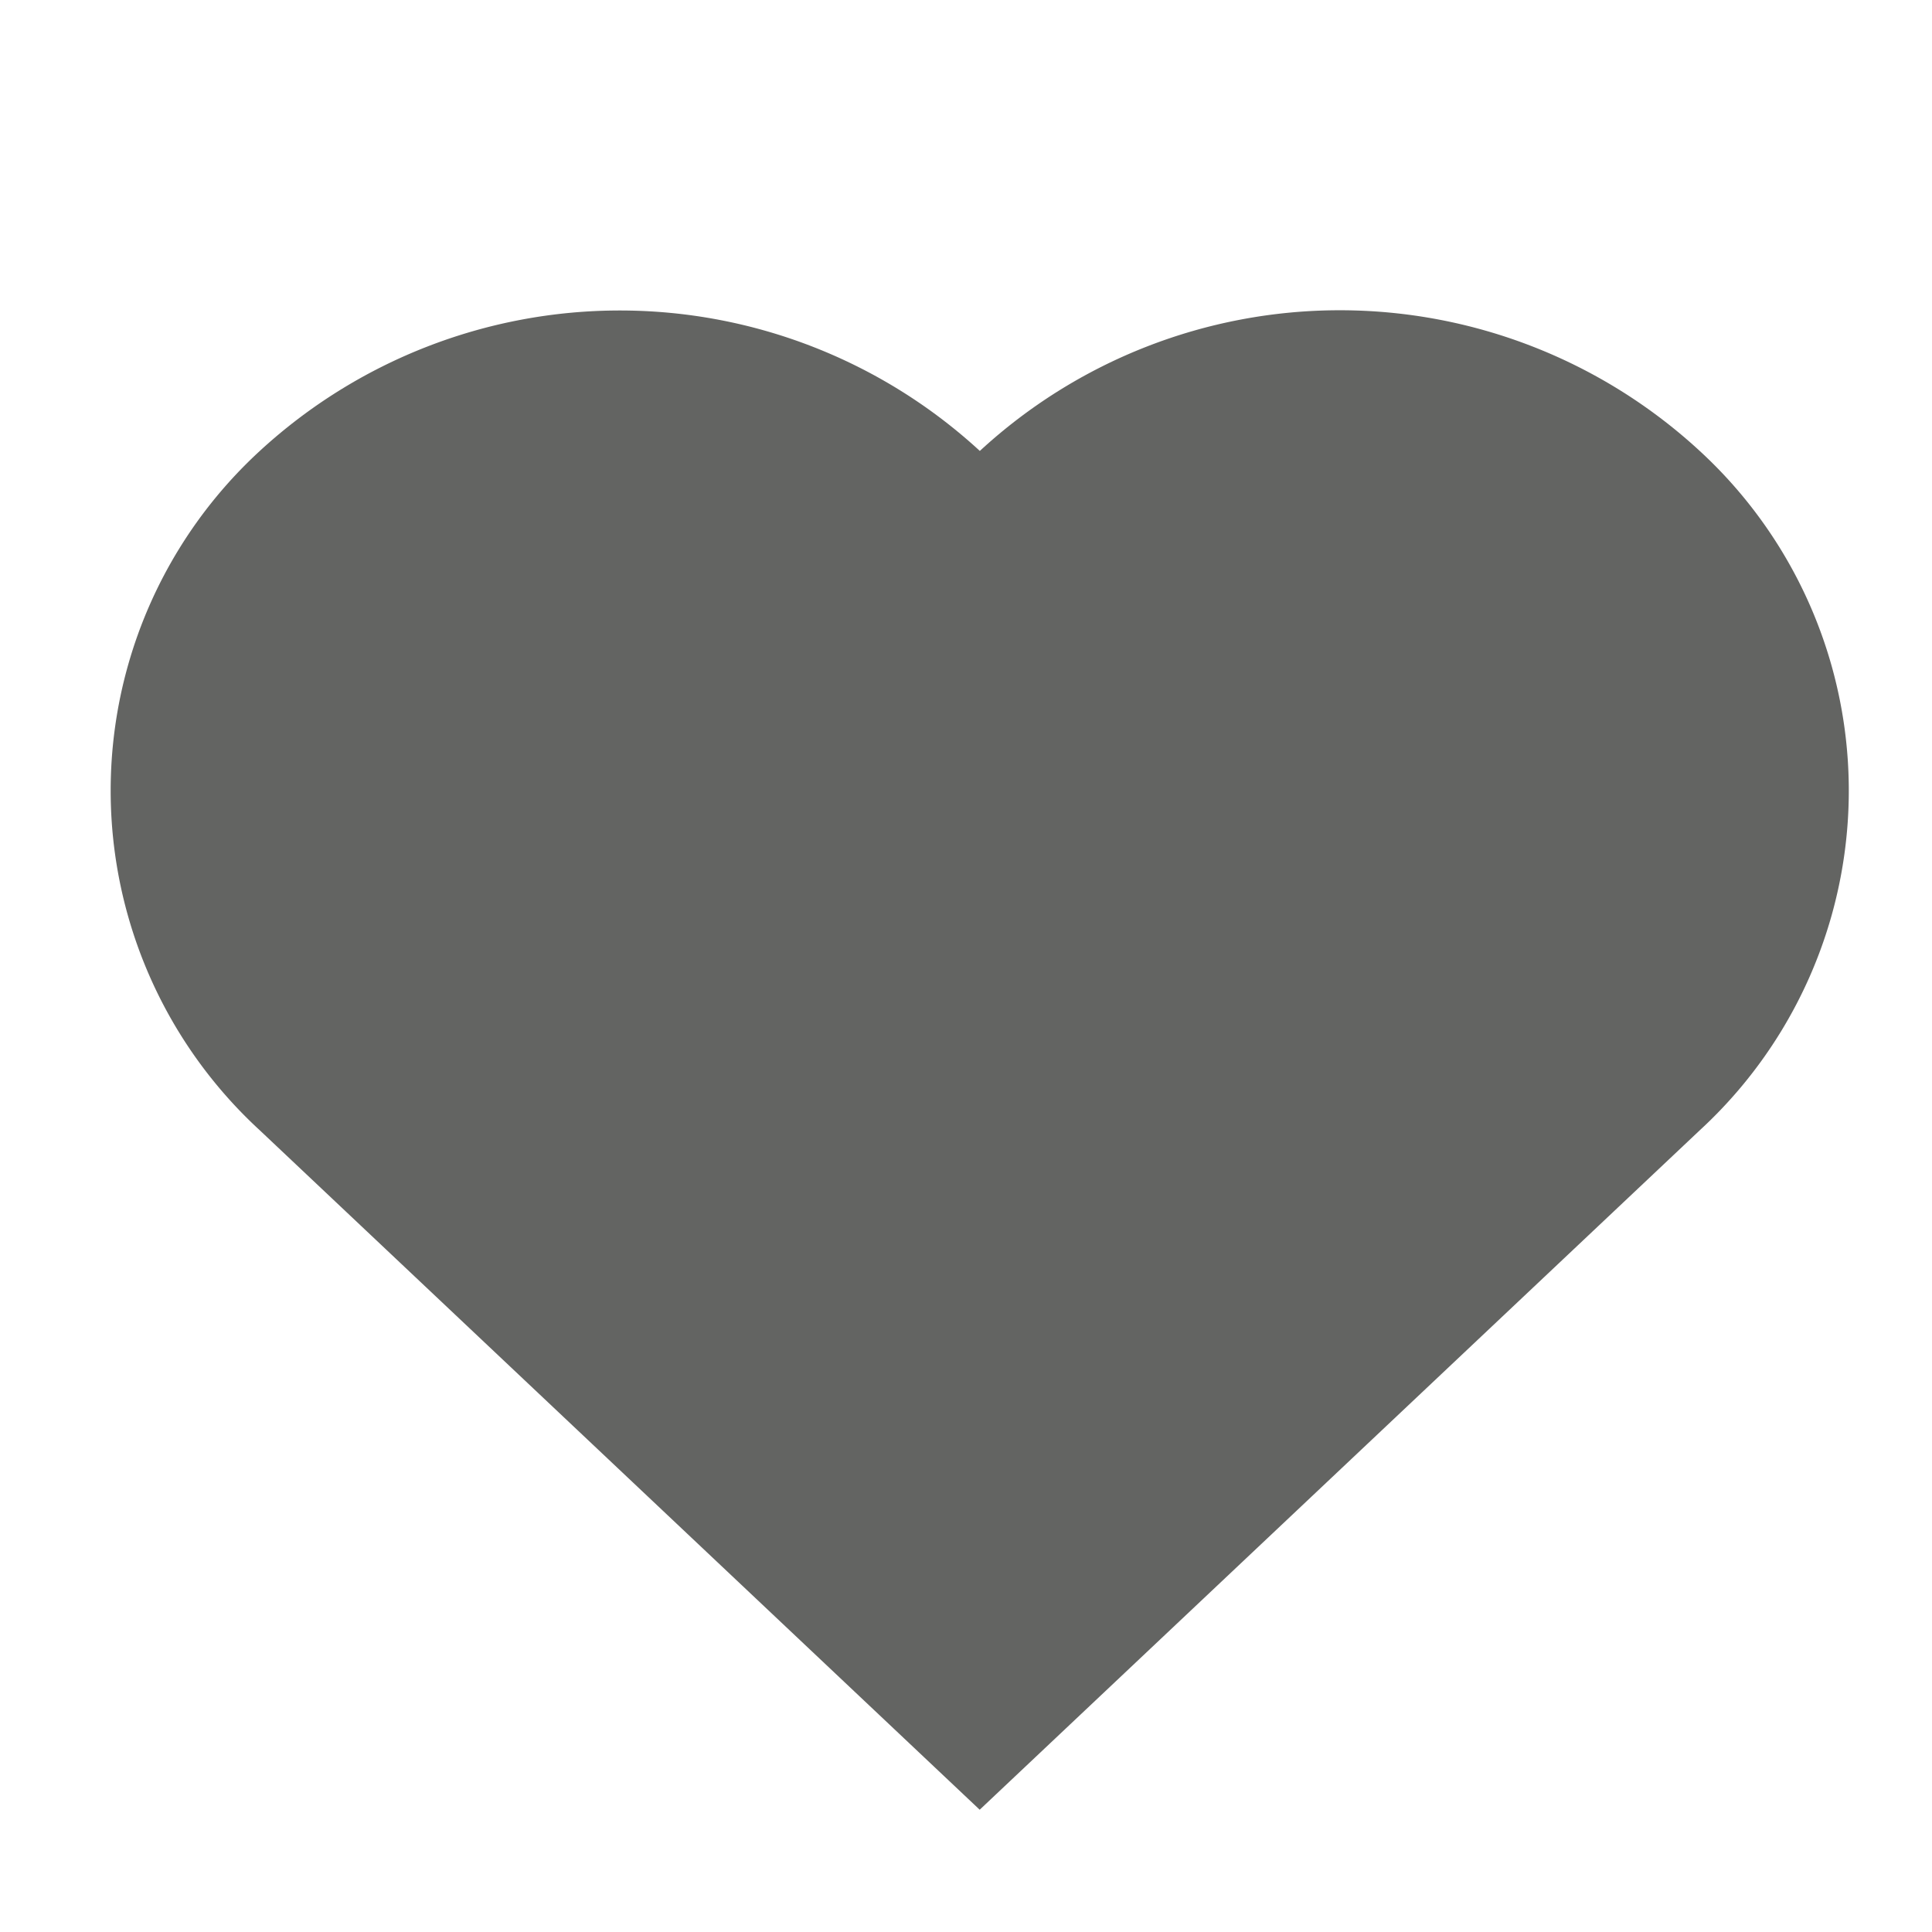 <svg id="Слой_1" data-name="Слой 1" xmlns="http://www.w3.org/2000/svg" viewBox="0 0 141.73 141.73"><defs><style>.cls-1{fill:#636462;}</style></defs><title>Icons GS </title><path class="cls-1" d="M124.69,33.08a38.94,38.94,0,0,0-52.81,0h0a39,39,0,0,0-52.82,0,33.85,33.85,0,0,0,0,49.84l52.81,49.84,52.82-49.84h0A33.86,33.86,0,0,0,124.69,33.08Z"/></svg>